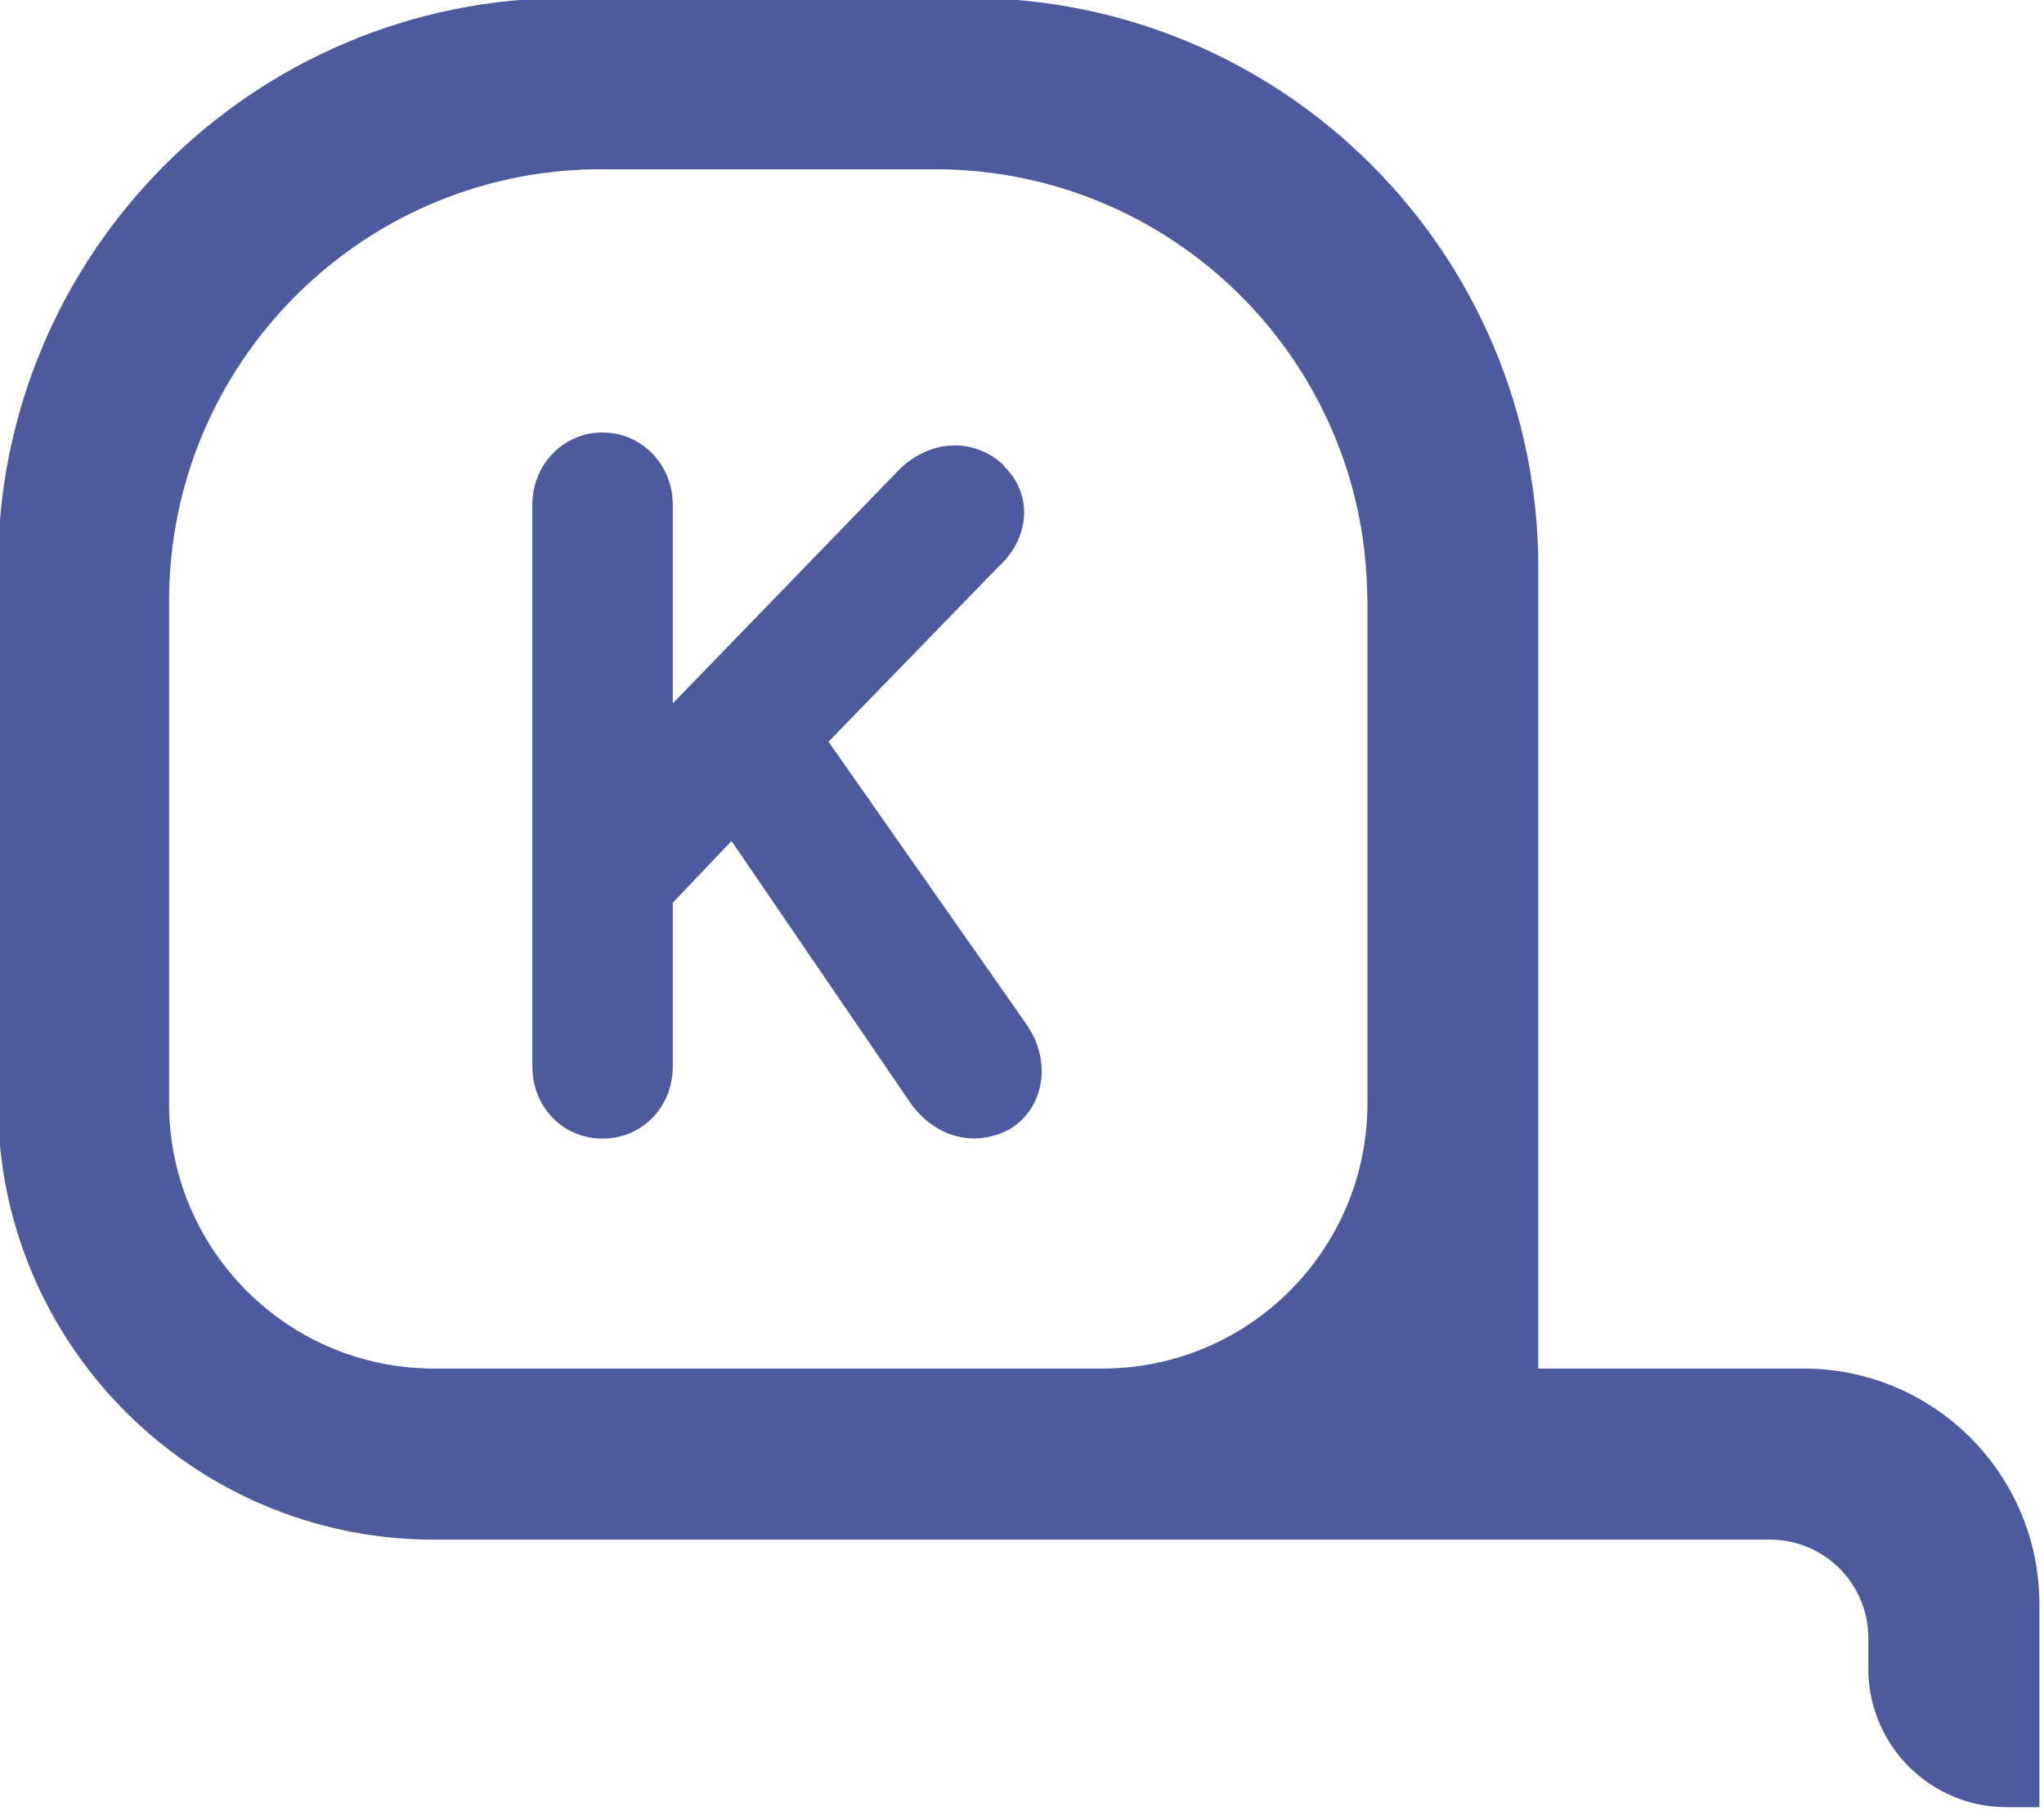 <?xml version="1.0" encoding="UTF-8"?>
<svg xmlns="http://www.w3.org/2000/svg" xmlns:xlink="http://www.w3.org/1999/xlink" width="36.117" height="32" viewBox="0 0 36.117 32">
<path fill-rule="evenodd" fill="rgb(30.196%, 35.294%, 61.961%)" fill-opacity="1" stroke-width="1" stroke-linecap="butt" stroke-linejoin="miter" stroke="rgb(30.196%, 35.294%, 61.961%)" stroke-opacity="1" stroke-miterlimit="4" d="M 237.723 0 C 314.675 0 377.026 62.405 377.026 139.357 L 377.026 336.36 L 442.621 336.36 C 474.31 336.36 499.997 362.046 499.997 393.736 L 499.997 443 L 492.48 443 C 474.202 443 459.385 428.399 459.007 410.175 L 459.007 401.577 C 458.79 388.166 447.867 377.35 434.401 377.35 L 106.532 377.35 C 47.696 377.35 0 329.654 0 270.818 L 0 139.357 C 0 62.405 62.405 0 139.357 0 Z M 229.503 41.045 L 145.792 41.045 C 87.767 41.964 40.99 89.335 40.99 147.576 L 40.99 271.846 C 41.585 307.591 70.679 336.36 106.532 336.36 L 270.494 336.36 C 306.725 336.36 336.089 306.996 336.089 270.764 L 336.089 147.576 L 336.035 145.792 C 335.116 87.767 287.744 41.045 229.503 41.045 Z M 147.847 106.64 C 157.202 106.64 164.611 114.265 164.611 123.891 L 164.611 173.858 L 221.392 115.238 C 228.746 108.371 238.859 107.884 245.997 114.535 L 245.997 114.752 C 252.865 121.187 252.378 131.732 244.753 138.654 L 202.681 181.97 L 251.621 251.837 C 257.515 260.489 255.839 271.305 247.944 276.442 C 239.345 281.363 229.503 278.659 223.609 270.061 L 179.59 205.601 L 164.611 221.338 L 164.611 261.679 C 164.611 271.521 157.202 278.93 147.847 278.93 C 138.546 278.93 131.137 271.521 131.137 261.679 L 131.137 123.891 C 131.137 114.265 138.546 106.64 147.847 106.64 Z M 147.847 106.64 " transform="matrix(0.072, 0, 0, 0.072, 0, 0)"/>
</svg>

